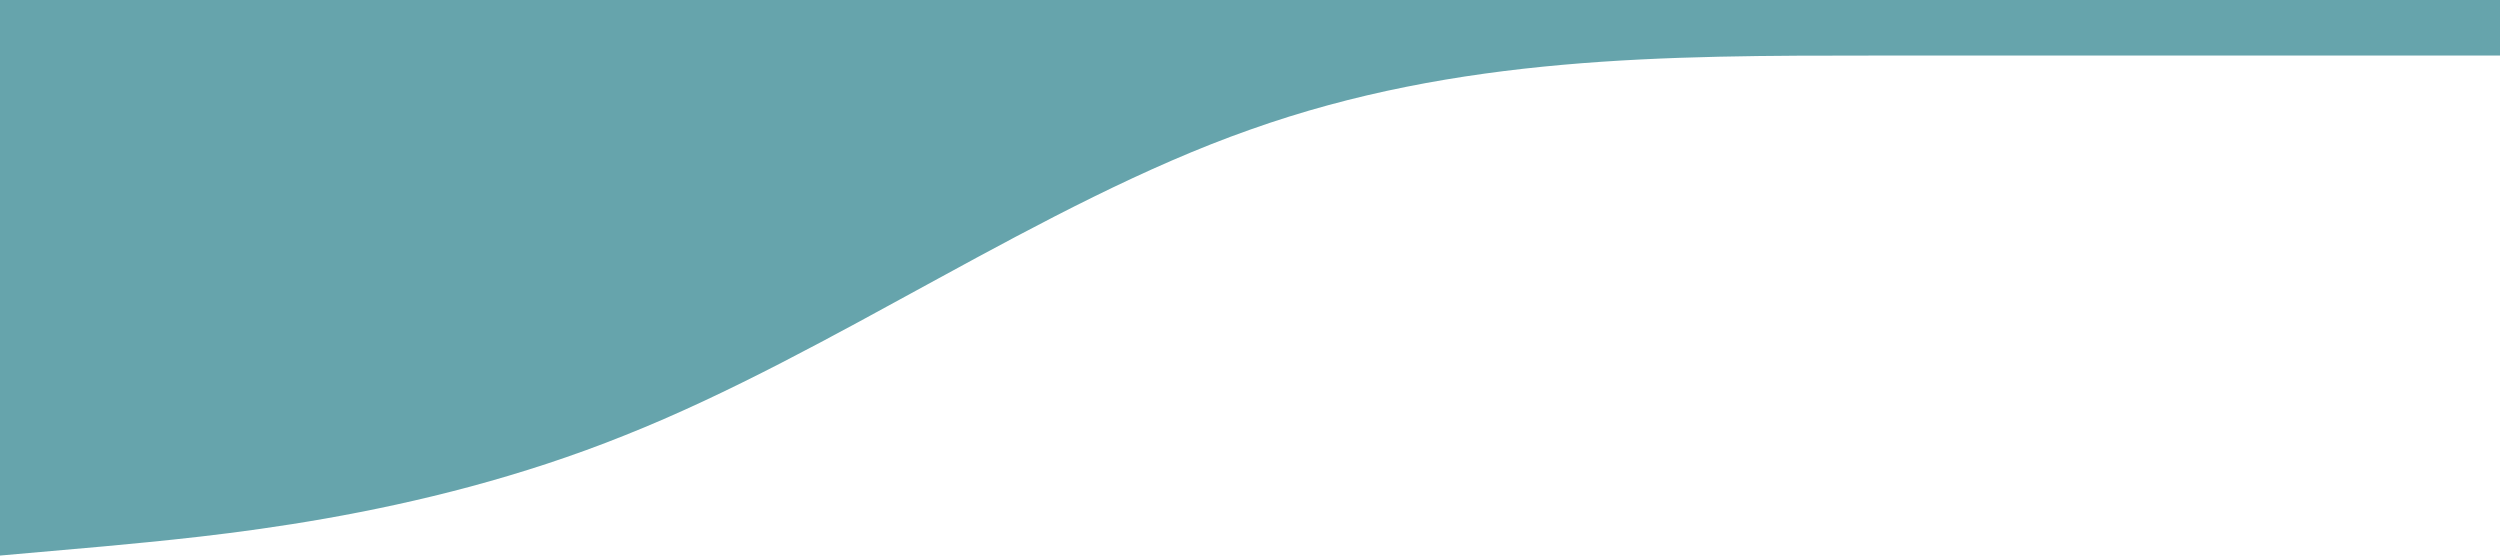 <?xml version="1.0" standalone="no"?><svg xmlns="http://www.w3.org/2000/svg" viewBox="0 0 1440 320"><path fill="#66A4AC" fill-opacity="1" d="M0,320L60,314.7C120,309,240,299,360,250.7C480,203,600,117,720,74.7C840,32,960,32,1080,32C1200,32,1320,32,1380,32L1440,32L1440,0L1380,0C1320,0,1200,0,1080,0C960,0,840,0,720,0C600,0,480,0,360,0C240,0,120,0,60,0L0,0Z"></path></svg>